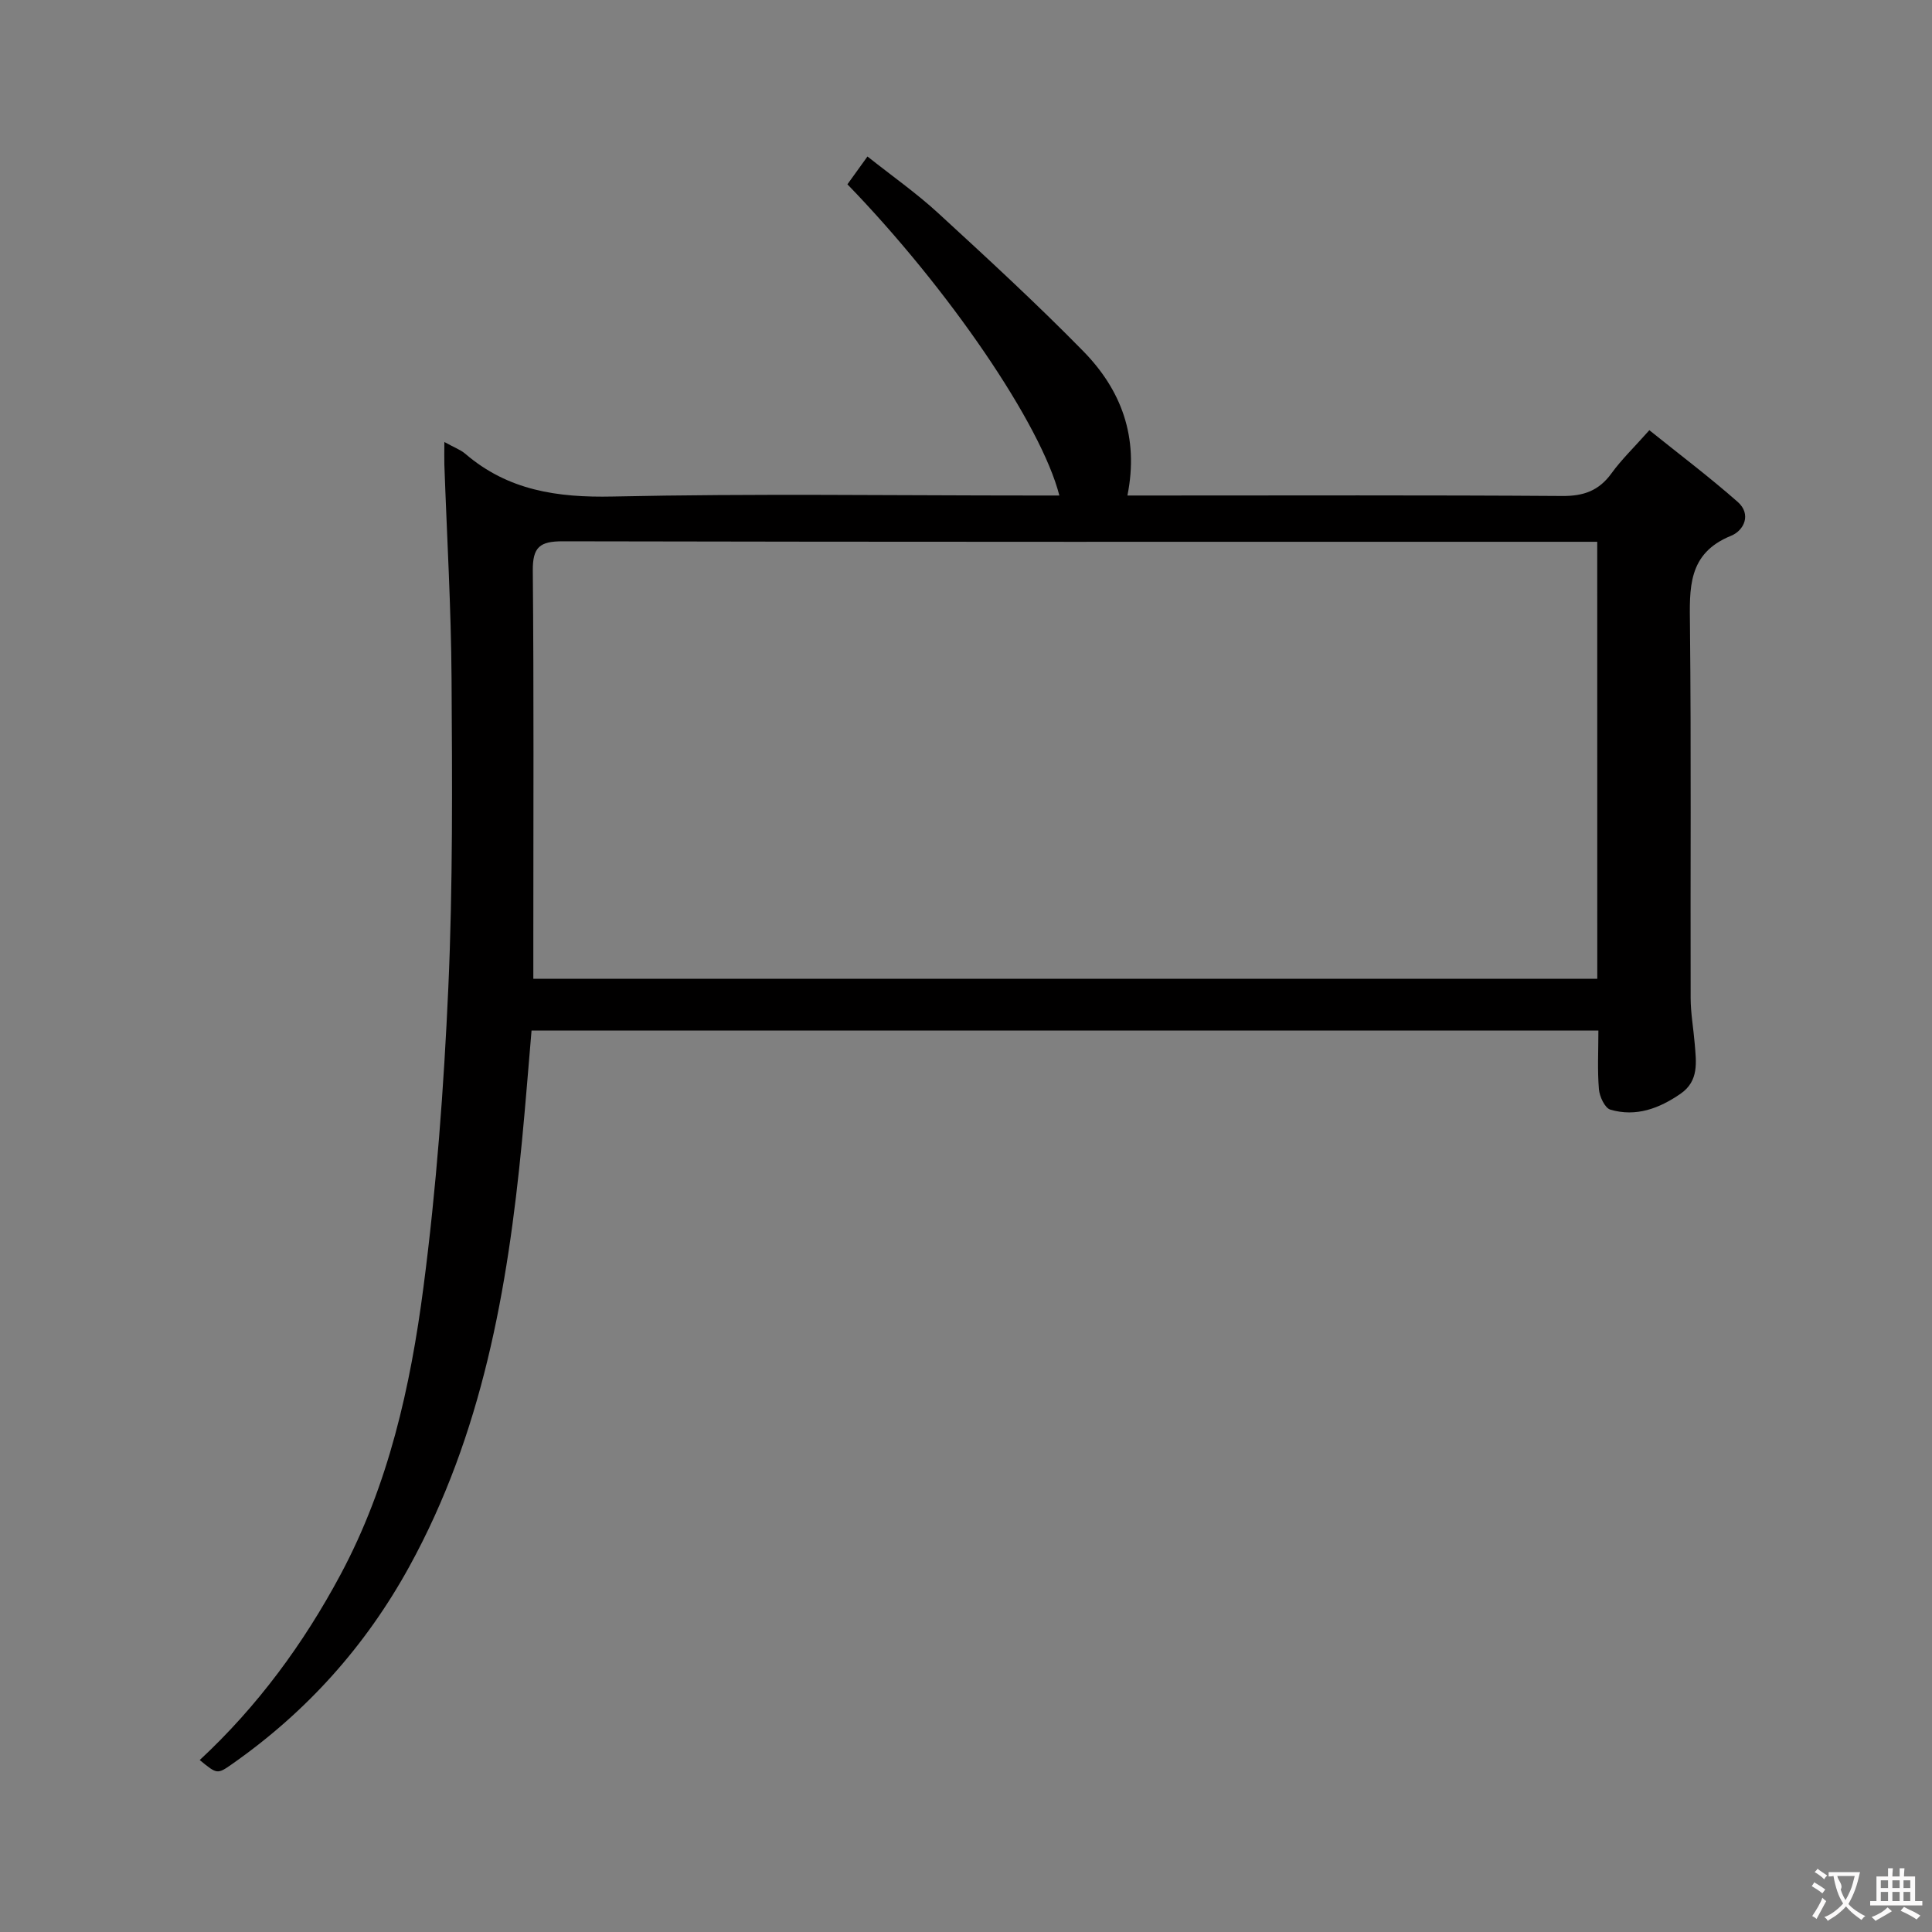 <svg enable-background="new 0 0 400 400" viewBox="0 0 400 400" xmlns="http://www.w3.org/2000/svg"><rect x="0" y="0" width="400" height="400" fill="#808080" stroke="none"/><path d="m92 91.51c2.05 1.14 3.35 1.6 4.32 2.43 8.86 7.61 19.09 9.11 30.55 8.86 28.98-.63 57.97-.21 86.96-.21h5.5c-3.76-14.72-22.86-42.72-43.88-64.43 1.23-1.71 2.53-3.51 4.15-5.76 5.1 4.05 10.15 7.59 14.65 11.73 10.17 9.34 20.35 18.71 30.01 28.56 7.81 7.96 11.61 17.71 9.16 29.9h5.57c28.16 0 56.31-.1 84.47.1 4.43.03 7.58-1.1 10.18-4.69 2.03-2.81 4.58-5.26 7.84-8.93 6.16 4.95 12.43 9.68 18.3 14.85 2.87 2.53 1.33 5.91-1.39 7.01-9.06 3.68-8.58 10.93-8.5 18.76.27 25.65.07 51.31.14 76.97.01 3.13.58 6.26.84 9.4.31 3.82.93 7.72-2.93 10.39-4.42 3.05-9.23 4.85-14.53 3.29-1.14-.34-2.24-2.7-2.37-4.21-.33-3.93-.11-7.91-.11-12.16-73.7 0-146.94 0-220.88 0-.65 7.59-1.25 15.29-1.99 22.98-2.96 30.6-8.24 60.56-23.31 87.98-9.07 16.51-21.28 30.09-36.67 40.88-3.1 2.17-3.12 2.15-6.73-.81 11.95-11.1 21.47-24.05 29.14-38.37 9.96-18.6 14.5-38.93 17.18-59.52 2.68-20.56 4.22-41.32 5.15-62.03.95-21.27.8-42.6.67-63.91-.09-14.79-.97-29.58-1.49-44.37-.04-1.3 0-2.6 0-4.69zm238.69 20.66c-2.15 0-3.94 0-5.73 0-69.48 0-138.96.05-208.44-.1-4.77-.01-6.25 1.2-6.21 6.08.23 25.16.11 50.32.11 75.48v9.02h220.28c-.01-30.07-.01-59.84-.01-90.48z" fill="#010000"/><g fill="#fbfafa"><path d="m377.9 391.2c-.2.3-.4.5-.6.8-.7-.6-1.4-1-2.2-1.5.2-.3.4-.5.5-.8.6.4 1.4.8 2.3 1.5zm-1.8 6.1c-.2-.2-.5-.4-.9-.6.4-.6.8-1.2 1.2-1.9s.7-1.3.9-1.9c.3.3.5.5.8.7-.7 1.3-1.4 2.6-2 3.7zm2.2-9c-.3.3-.5.5-.6.8-.6-.6-1.3-1.1-2-1.5.3-.3.5-.5.6-.7.6.5 1.3.9 2 1.4zm.3.2v-.9h2 4.5c-.3 1.3-.6 2.5-1 3.6s-.9 2.1-1.4 3c.4.5 1 1 1.6 1.4s1.2.8 1.9 1.1c-.3.2-.5.4-.8.8-.4-.3-1-.7-1.6-1.2s-1.2-1.1-1.6-1.6c-.5.6-1.1 1.1-1.7 1.6s-1.4.9-2.1 1.4c-.1-.3-.3-.5-.7-.8.6-.2 1.2-.5 1.9-1s1.4-1.1 2-1.8c-.5-.8-.9-1.6-1.2-2.5s-.6-2-.8-3.2c-.4.1-.7.1-1 .1zm2.5 2.7c.3 1 .7 1.7 1 2.2.3-.5.6-1.1 1-2s.6-1.9.9-3h-3.2-.4c.1.9 1.3 1.8.7 2.8z"/><path d="m396.5 388.5v1.5 3.6h1.5v.9c-.4 0-1 0-1.7 0h-7.9c-.5 0-.9 0-1.2 0v-.9h1.3v-3.5c0-.7 0-1.2 0-1.6h2.4c0-.8 0-1.4 0-1.7h1c0 .3-.1.8-.1 1.7h1.5c0-.8 0-1.4 0-1.7h1c0 .3-.1.9-.1 1.7zm-8.2 9.2c-.2-.3-.5-.5-.8-.8.8-.3 1.4-.6 1.9-.9s1-.7 1.4-1.1c.3.3.6.5.9.8-1.6 1-2.8 1.6-3.4 2zm2.6-6.8v-1.6h-1.5v1.6zm0 2.7v-1.9h-1.5v1.9zm2.4-2.7v-1.6h-1.5v1.6zm0 2.7v-1.9h-1.5v1.9zm.2 2 .7-.8c.4.2.9.5 1.6.8s1.3.7 1.8 1c-.3.3-.5.5-.8.8-.4-.3-1.5-1-3.3-1.8zm2-4.7v-1.6h-1.4v1.6zm0 2.7v-1.9h-1.4v1.9z"/></g></svg>
